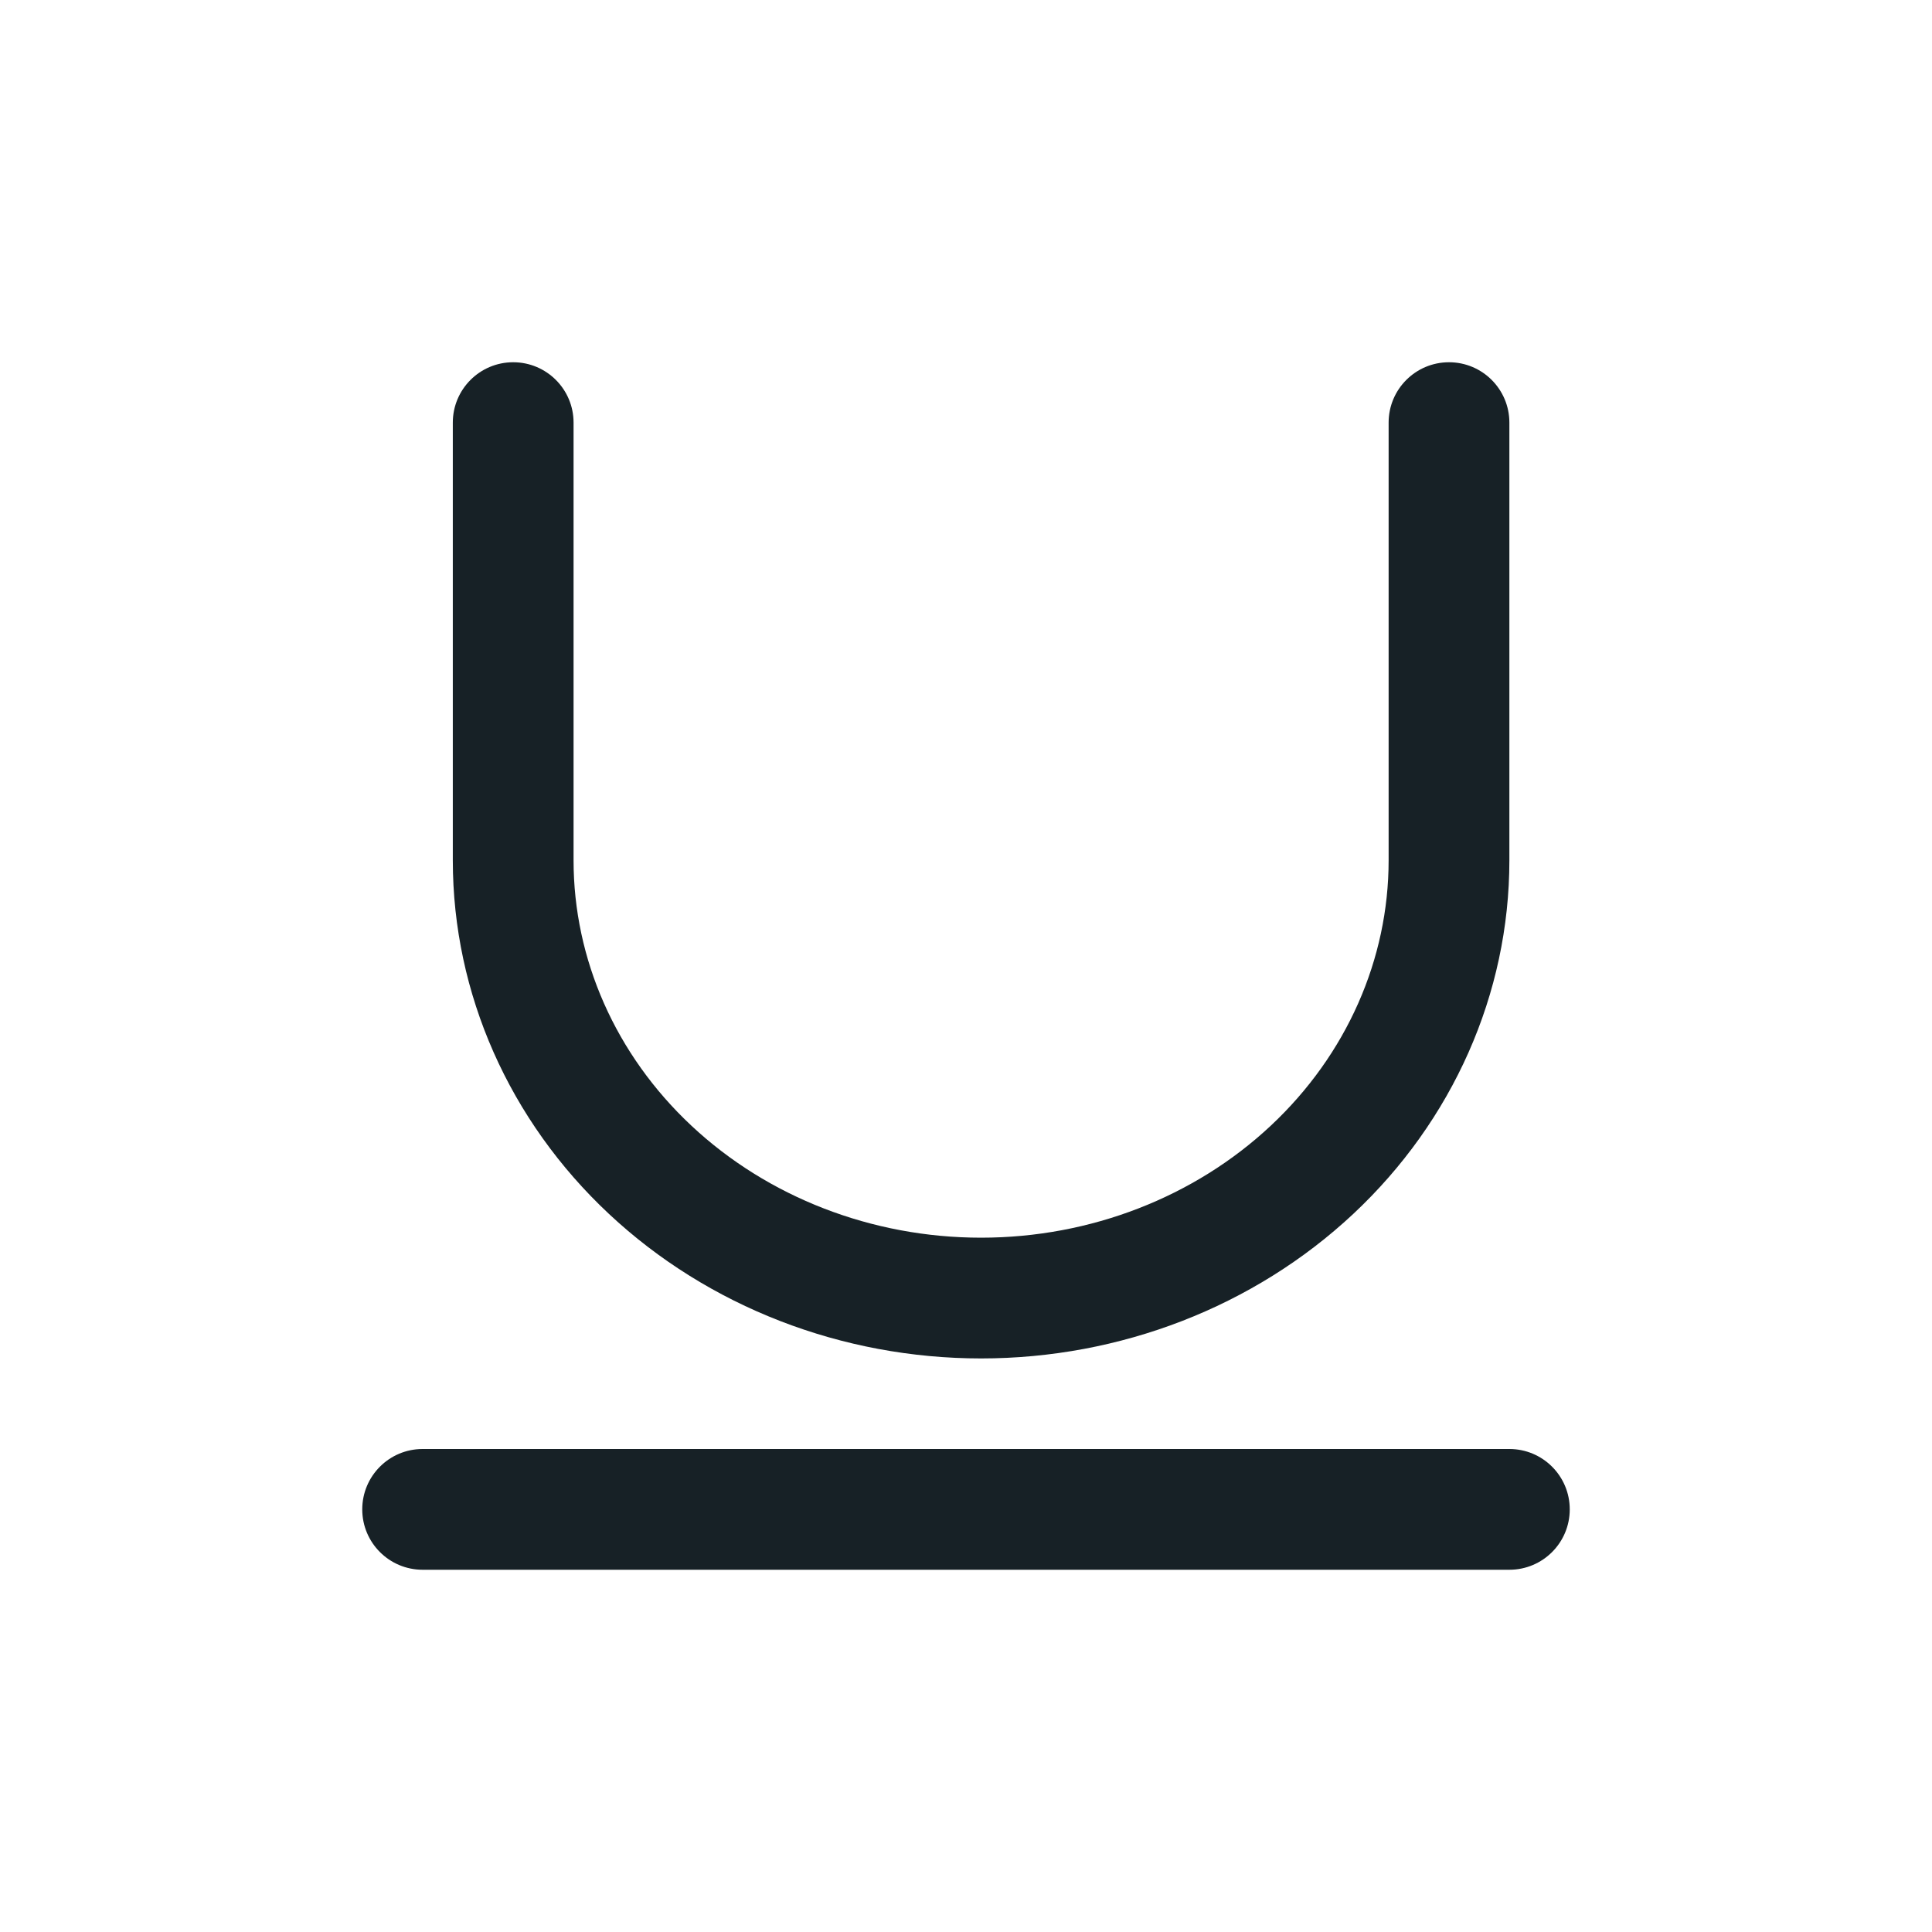 <svg width="64" height="64" viewBox="0 0 64 64" fill="none" xmlns="http://www.w3.org/2000/svg">
<path fill-rule="evenodd" clip-rule="evenodd" d="M19 14C19 12.895 18.105 12 17 12C15.895 12 15 12.895 15 14V28.5C15 32.921 16.878 37.131 20.174 40.214C23.464 43.292 27.9 45 32.5 45C37.1 45 41.536 43.292 44.827 40.214C48.121 37.131 50 32.921 50 28.5V14C50 12.895 49.105 12 48 12C46.895 12 46 12.895 46 14V28.5C46 31.77 44.612 34.936 42.094 37.292C39.571 39.653 36.122 41 32.5 41C28.878 41 25.429 39.653 22.906 37.292C20.388 34.936 19 31.77 19 28.5V14ZM14 48C12.895 48 12 48.895 12 50C12 51.105 12.895 52 14 52H50C51.105 52 52 51.105 52 50C52 48.895 51.105 48 50 48H14Z" fill="#172126"/>
</svg>
